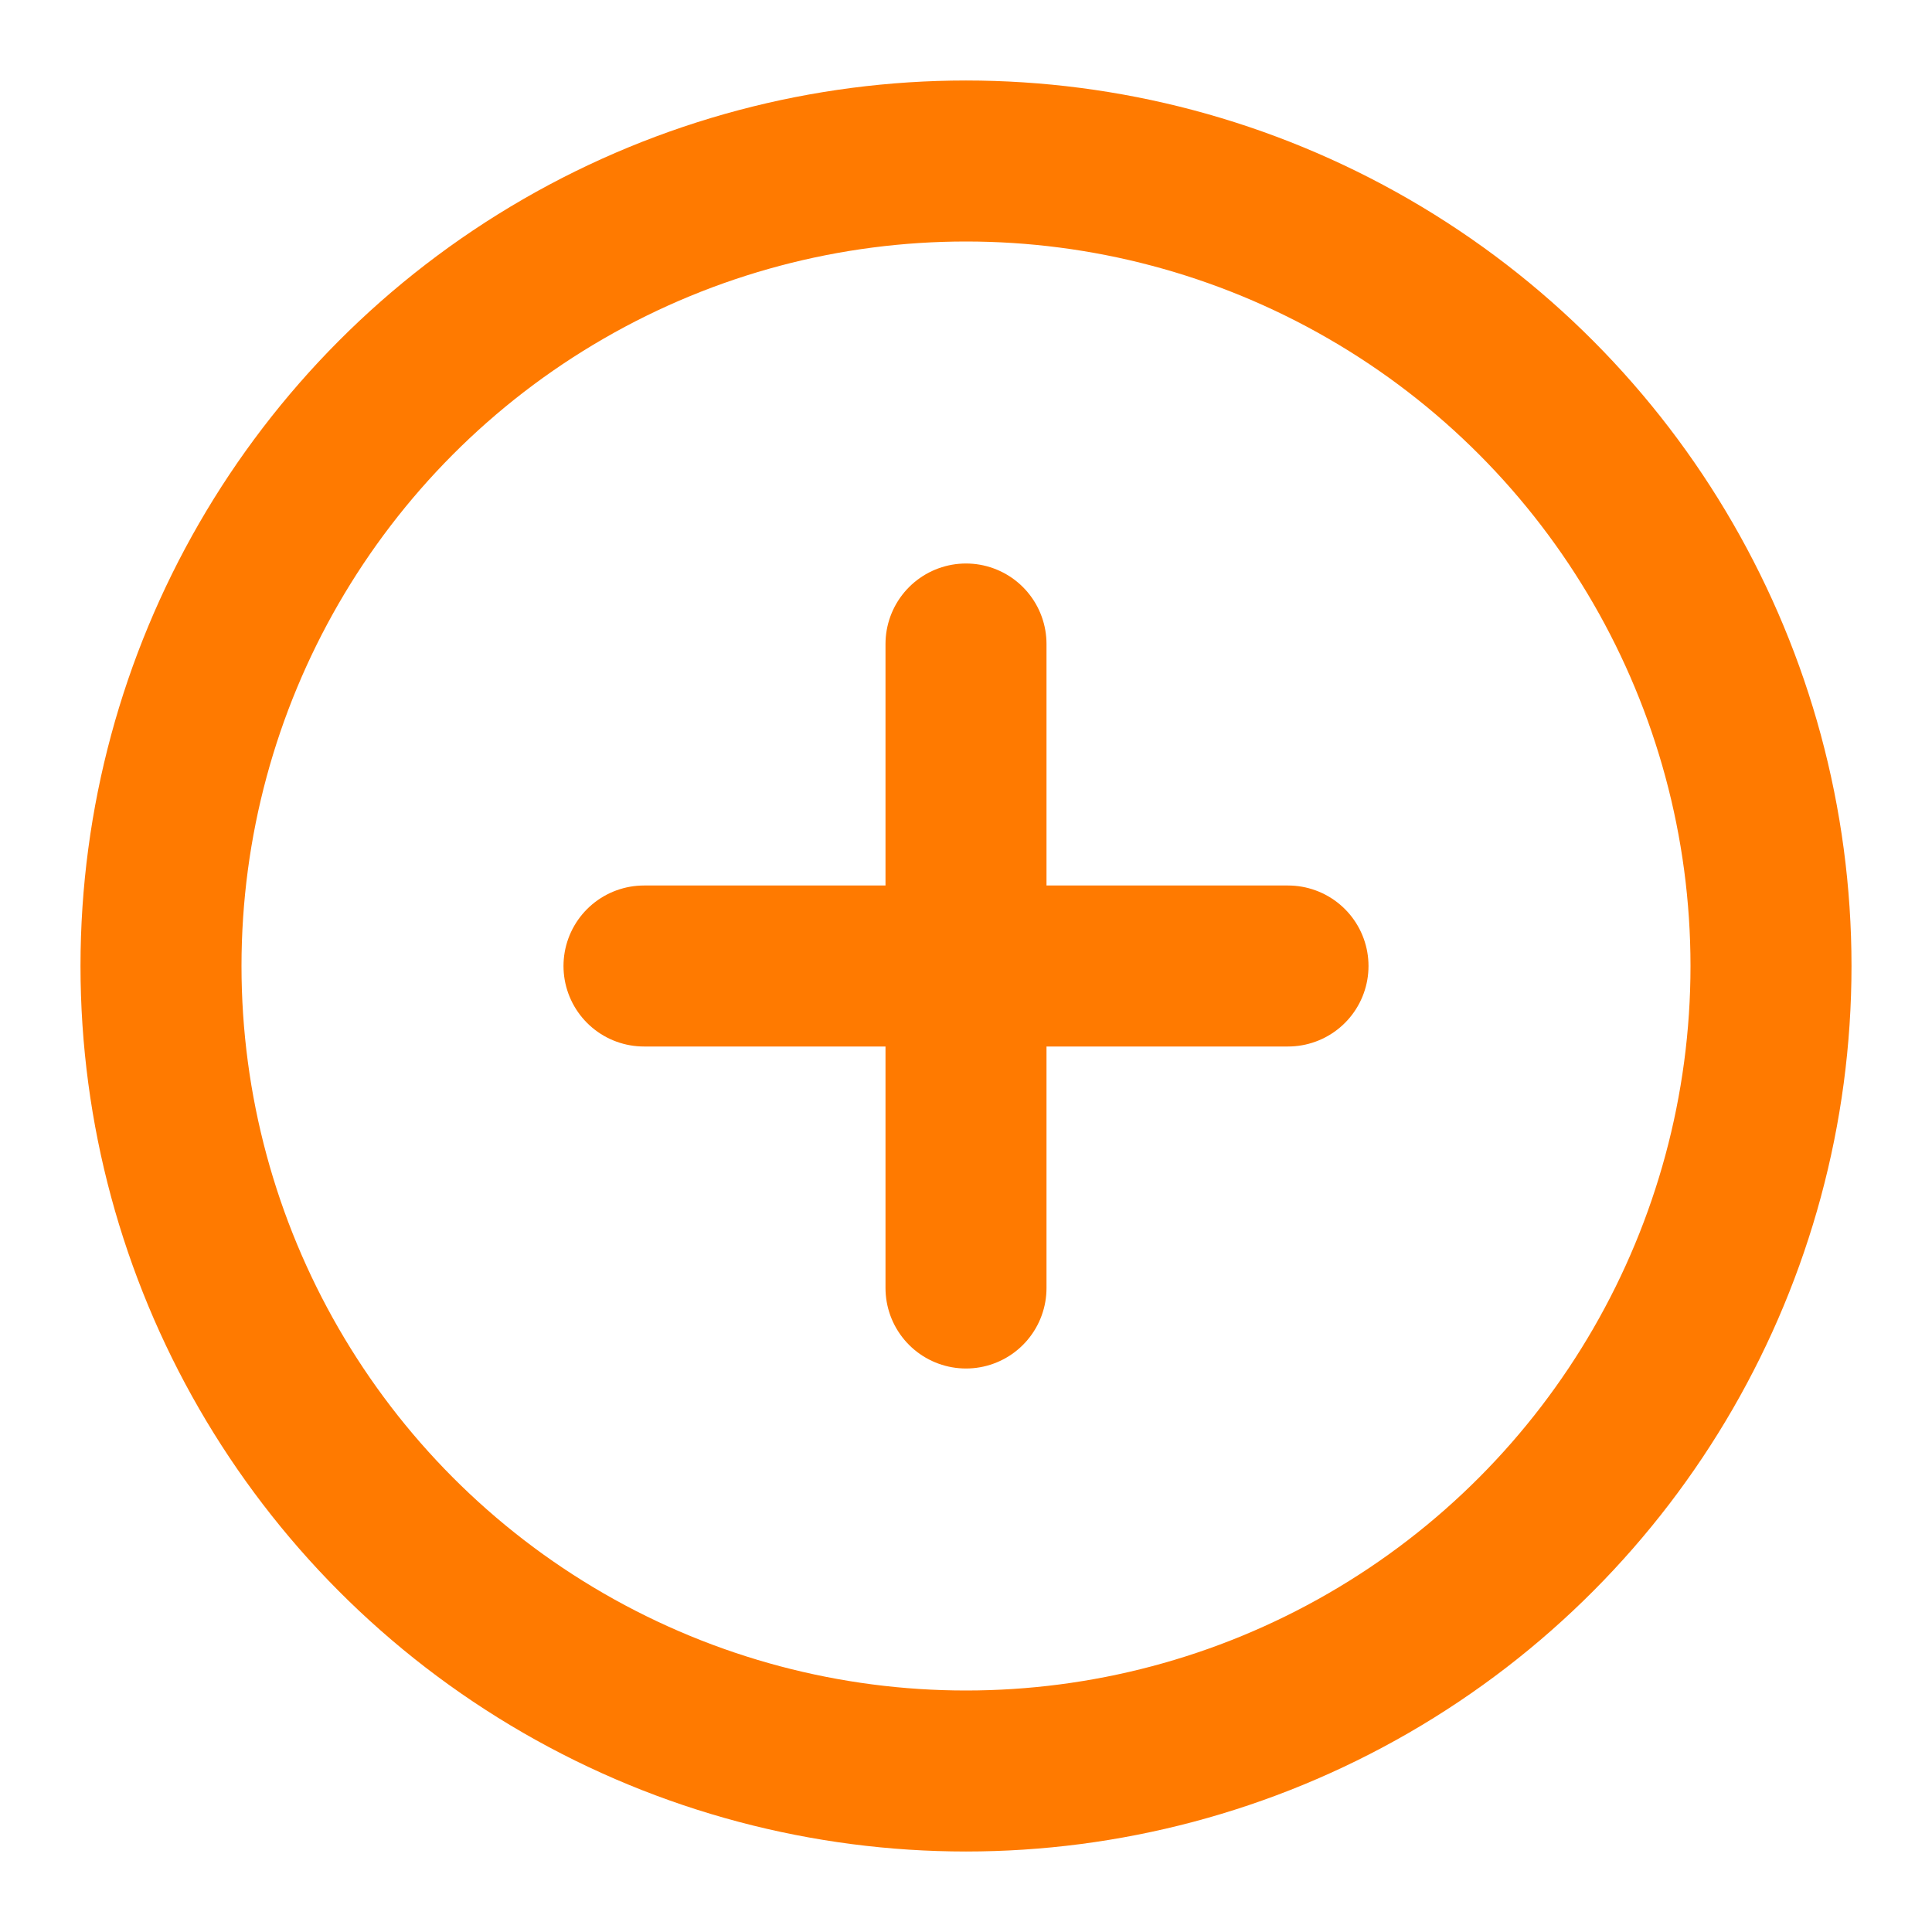 <?xml version="1.0" encoding="UTF-8"?>
<svg width="24" height="24" viewBox="0 0 24 24" fill="none" xmlns="http://www.w3.org/2000/svg">
  <circle cx="12" cy="12" r="10" stroke="#FF7A00" stroke-width="2"/>
  <path d="M8 12H16M12 8V16" stroke="#FF7A00" stroke-width="2" stroke-linecap="round"/>
</svg>
